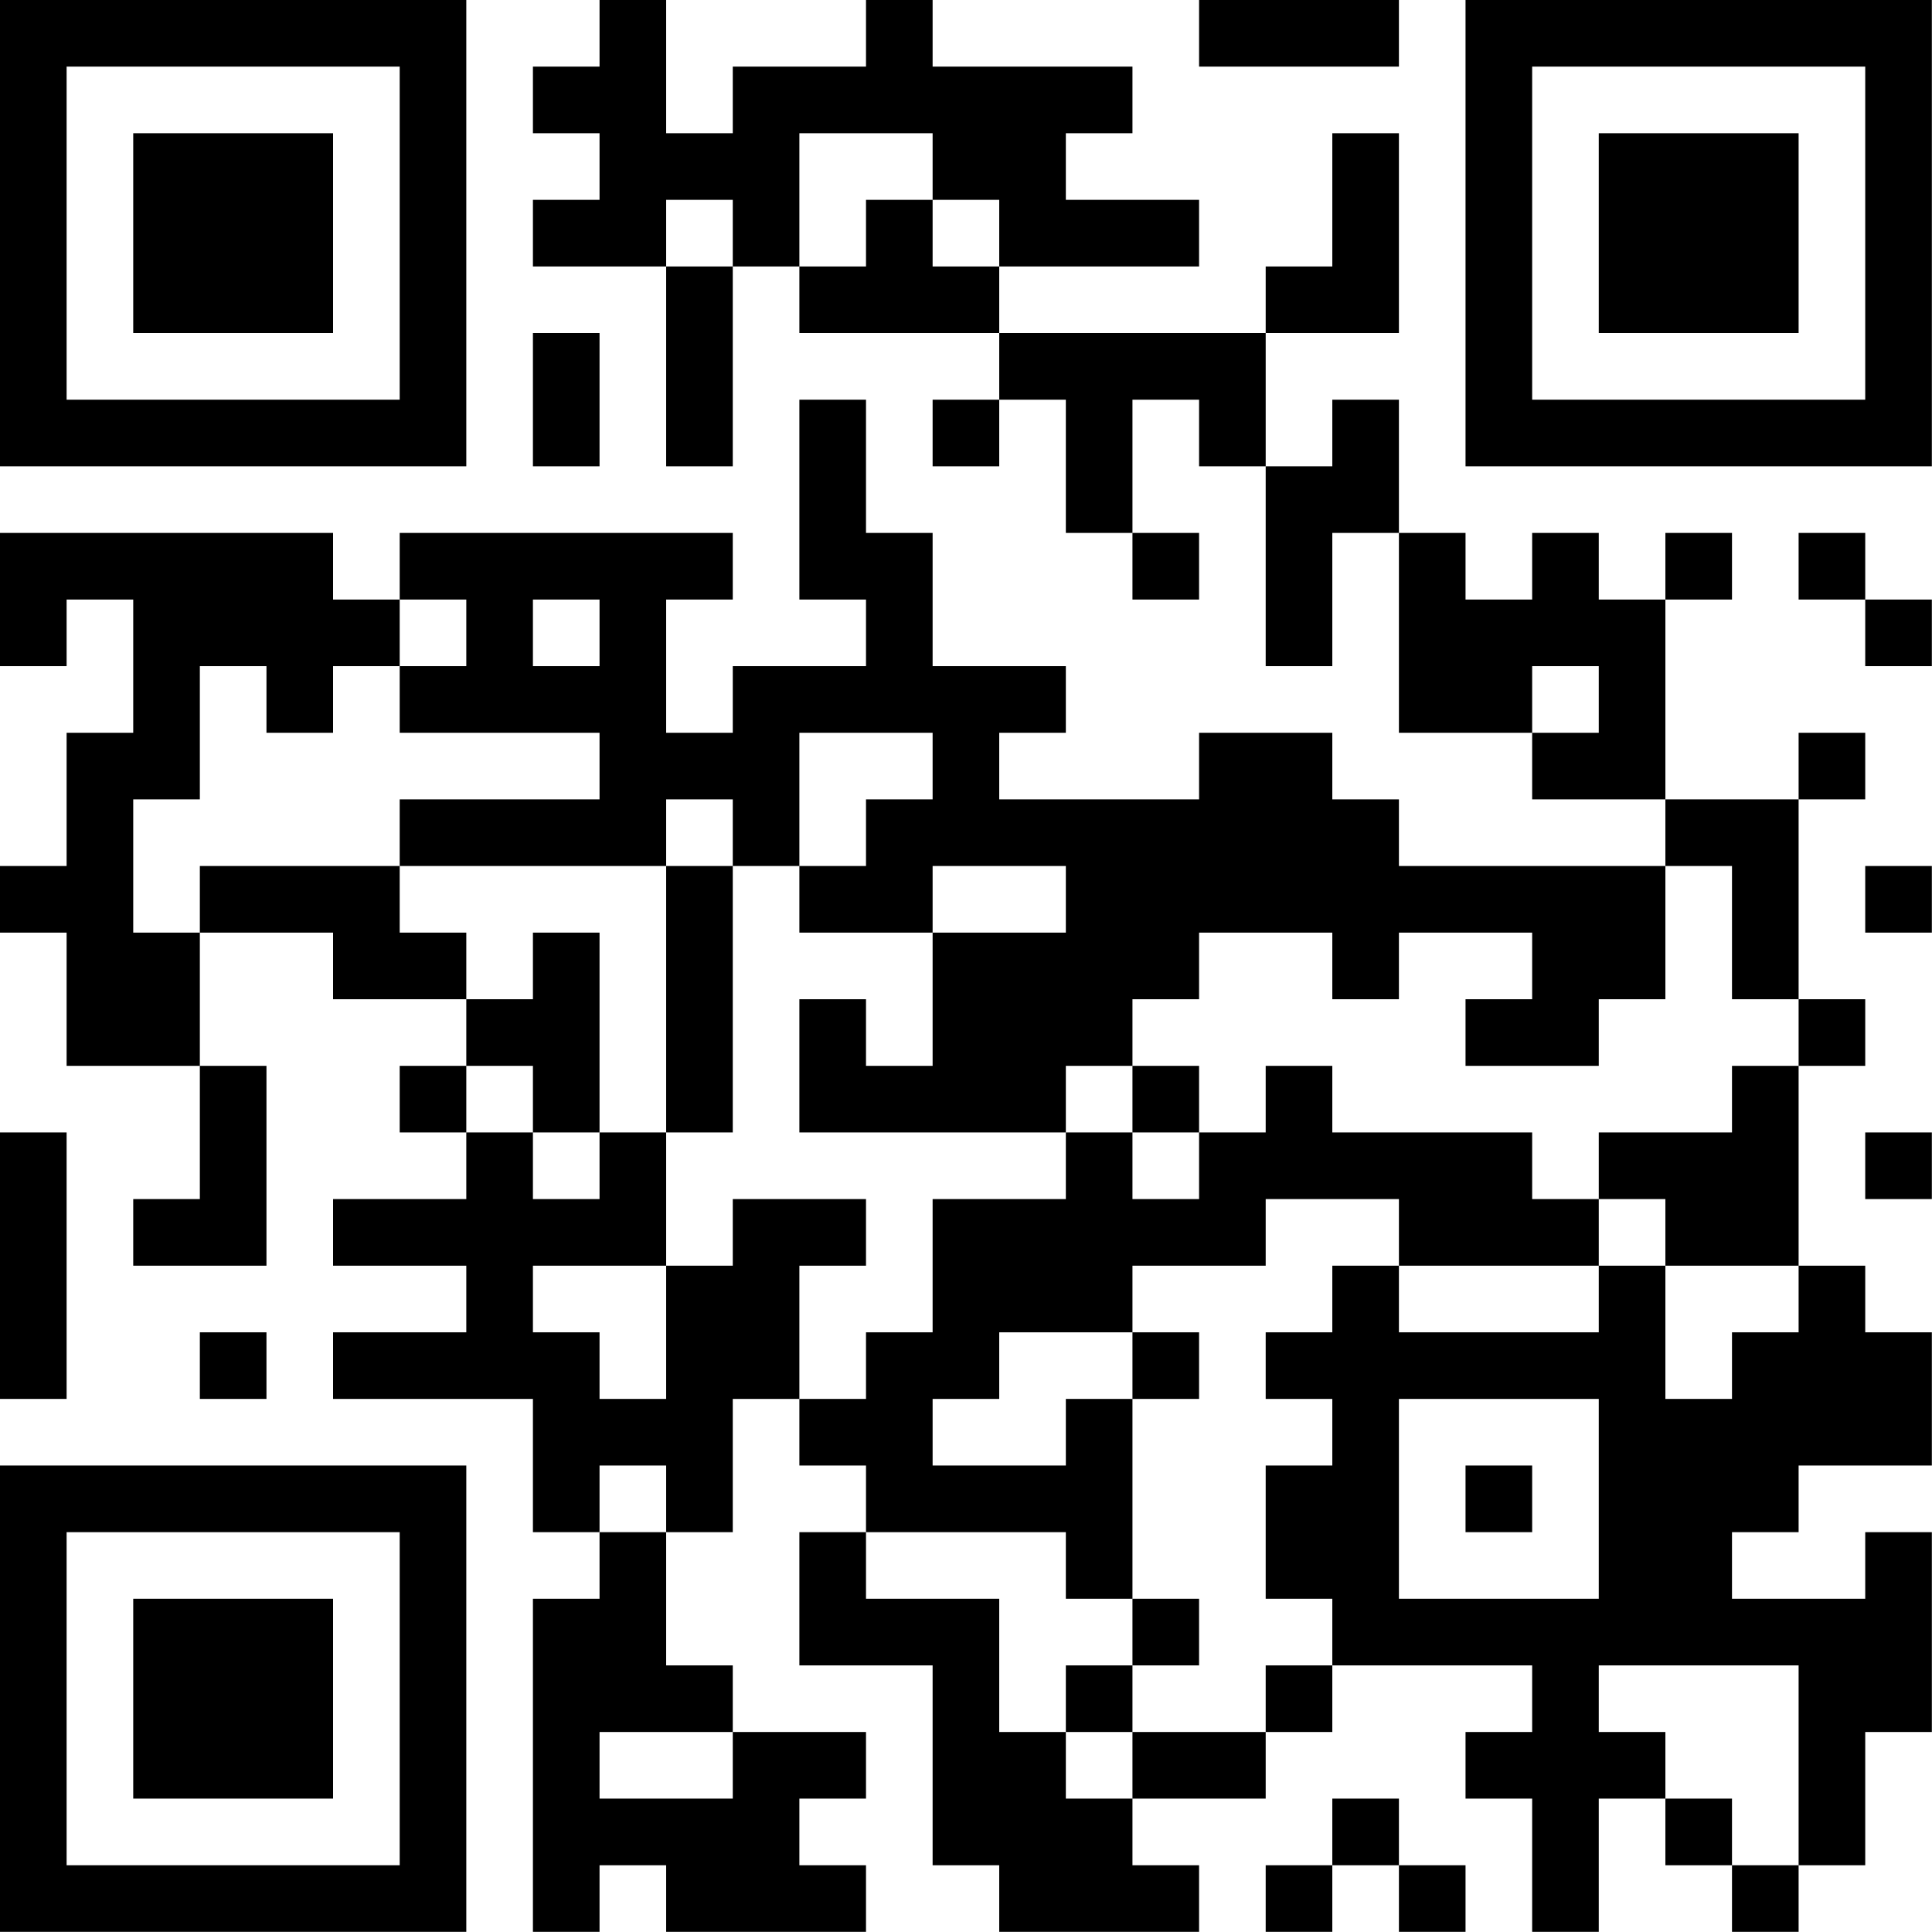 <?xml version="1.0" encoding="UTF-8"?>
<svg xmlns="http://www.w3.org/2000/svg" version="1.1" width="100" height="100" viewBox="0 0 100 100"><rect x="0" y="0" width="100" height="100" fill="#ffffff"/><g transform="scale(3.448)"><g transform="translate(0,0)"><path fill-rule="evenodd" d="M9 0L9 1L8 1L8 2L9 2L9 3L8 3L8 4L10 4L10 7L11 7L11 4L12 4L12 5L15 5L15 6L14 6L14 7L15 7L15 6L16 6L16 8L17 8L17 9L18 9L18 8L17 8L17 6L18 6L18 7L19 7L19 10L20 10L20 8L21 8L21 11L23 11L23 12L25 12L25 13L21 13L21 12L20 12L20 11L18 11L18 12L15 12L15 11L16 11L16 10L14 10L14 8L13 8L13 6L12 6L12 9L13 9L13 10L11 10L11 11L10 11L10 9L11 9L11 8L6 8L6 9L5 9L5 8L0 8L0 10L1 10L1 9L2 9L2 11L1 11L1 13L0 13L0 14L1 14L1 16L3 16L3 18L2 18L2 19L4 19L4 16L3 16L3 14L5 14L5 15L7 15L7 16L6 16L6 17L7 17L7 18L5 18L5 19L7 19L7 20L5 20L5 21L8 21L8 23L9 23L9 24L8 24L8 29L9 29L9 28L10 28L10 29L13 29L13 28L12 28L12 27L13 27L13 26L11 26L11 25L10 25L10 23L11 23L11 21L12 21L12 22L13 22L13 23L12 23L12 25L14 25L14 28L15 28L15 29L18 29L18 28L17 28L17 27L19 27L19 26L20 26L20 25L23 25L23 26L22 26L22 27L23 27L23 29L24 29L24 27L25 27L25 28L26 28L26 29L27 29L27 28L28 28L28 26L29 26L29 23L28 23L28 24L26 24L26 23L27 23L27 22L29 22L29 20L28 20L28 19L27 19L27 16L28 16L28 15L27 15L27 12L28 12L28 11L27 11L27 12L25 12L25 9L26 9L26 8L25 8L25 9L24 9L24 8L23 8L23 9L22 9L22 8L21 8L21 6L20 6L20 7L19 7L19 5L21 5L21 2L20 2L20 4L19 4L19 5L15 5L15 4L18 4L18 3L16 3L16 2L17 2L17 1L14 1L14 0L13 0L13 1L11 1L11 2L10 2L10 0ZM18 0L18 1L21 1L21 0ZM12 2L12 4L13 4L13 3L14 3L14 4L15 4L15 3L14 3L14 2ZM10 3L10 4L11 4L11 3ZM8 5L8 7L9 7L9 5ZM27 8L27 9L28 9L28 10L29 10L29 9L28 9L28 8ZM6 9L6 10L5 10L5 11L4 11L4 10L3 10L3 12L2 12L2 14L3 14L3 13L6 13L6 14L7 14L7 15L8 15L8 14L9 14L9 17L8 17L8 16L7 16L7 17L8 17L8 18L9 18L9 17L10 17L10 19L8 19L8 20L9 20L9 21L10 21L10 19L11 19L11 18L13 18L13 19L12 19L12 21L13 21L13 20L14 20L14 18L16 18L16 17L17 17L17 18L18 18L18 17L19 17L19 16L20 16L20 17L23 17L23 18L24 18L24 19L21 19L21 18L19 18L19 19L17 19L17 20L15 20L15 21L14 21L14 22L16 22L16 21L17 21L17 24L16 24L16 23L13 23L13 24L15 24L15 26L16 26L16 27L17 27L17 26L19 26L19 25L20 25L20 24L19 24L19 22L20 22L20 21L19 21L19 20L20 20L20 19L21 19L21 20L24 20L24 19L25 19L25 21L26 21L26 20L27 20L27 19L25 19L25 18L24 18L24 17L26 17L26 16L27 16L27 15L26 15L26 13L25 13L25 15L24 15L24 16L22 16L22 15L23 15L23 14L21 14L21 15L20 15L20 14L18 14L18 15L17 15L17 16L16 16L16 17L12 17L12 15L13 15L13 16L14 16L14 14L16 14L16 13L14 13L14 14L12 14L12 13L13 13L13 12L14 12L14 11L12 11L12 13L11 13L11 12L10 12L10 13L6 13L6 12L9 12L9 11L6 11L6 10L7 10L7 9ZM8 9L8 10L9 10L9 9ZM23 10L23 11L24 11L24 10ZM10 13L10 17L11 17L11 13ZM28 13L28 14L29 14L29 13ZM17 16L17 17L18 17L18 16ZM0 17L0 21L1 21L1 17ZM28 17L28 18L29 18L29 17ZM3 20L3 21L4 21L4 20ZM17 20L17 21L18 21L18 20ZM21 21L21 24L24 24L24 21ZM9 22L9 23L10 23L10 22ZM22 22L22 23L23 23L23 22ZM17 24L17 25L16 25L16 26L17 26L17 25L18 25L18 24ZM24 25L24 26L25 26L25 27L26 27L26 28L27 28L27 25ZM9 26L9 27L11 27L11 26ZM20 27L20 28L19 28L19 29L20 29L20 28L21 28L21 29L22 29L22 28L21 28L21 27ZM0 0L0 7L7 7L7 0ZM1 1L1 6L6 6L6 1ZM2 2L2 5L5 5L5 2ZM22 0L22 7L29 7L29 0ZM23 1L23 6L28 6L28 1ZM24 2L24 5L27 5L27 2ZM0 22L0 29L7 29L7 22ZM1 23L1 28L6 28L6 23ZM2 24L2 27L5 27L5 24Z" fill="#000000"/></g></g></svg>
